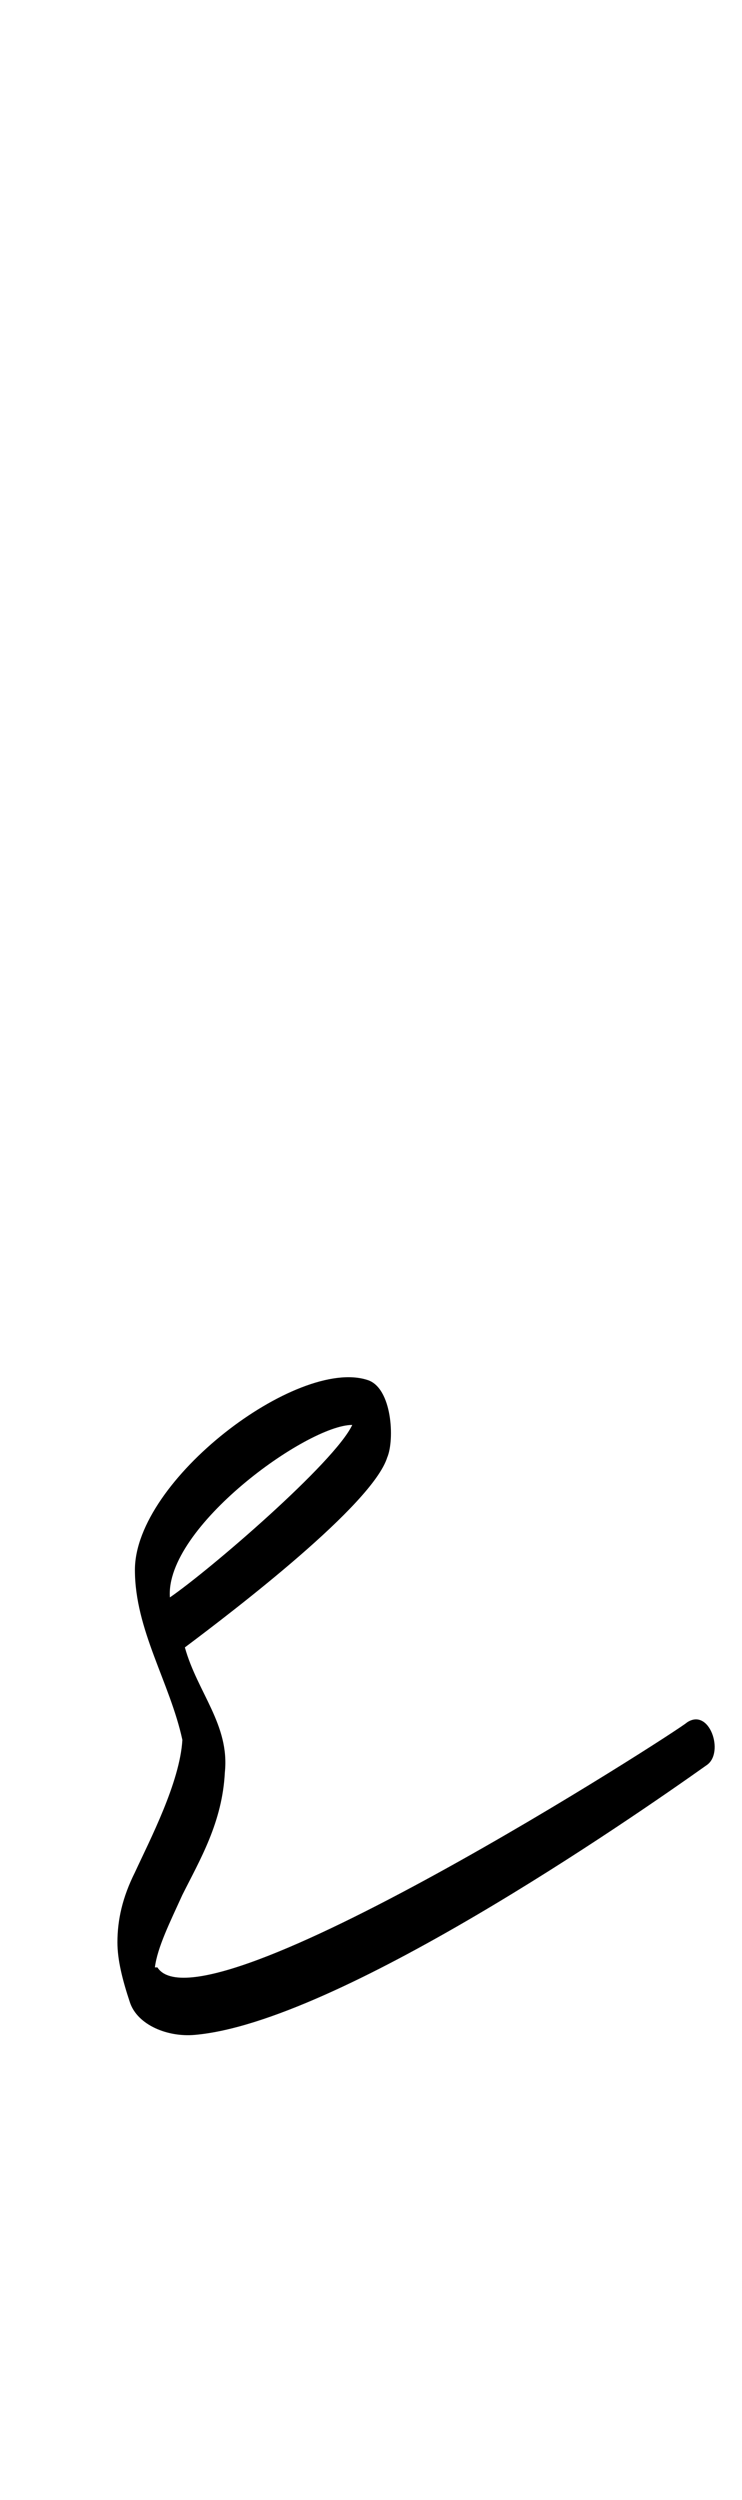 <?xml version="1.0" standalone="no"?>
<!DOCTYPE svg PUBLIC "-//W3C//DTD SVG 1.1//EN" "http://www.w3.org/Graphics/SVG/1.1/DTD/svg11.dtd" >
<svg xmlns="http://www.w3.org/2000/svg" xmlns:xlink="http://www.w3.org/1999/xlink" version="1.1" viewBox="-10 0 297 1000">
   <path fill="currentColor"
d="M145 583c-6 19 -61 61 -81 76c5 18 18 31 16 50c-1 20 -10 35 -17 49c-5 11 -10 21 -11 29h1c18 28 209 -95 212 -98c9 -6 15 12 8 17c-31 22 -148 103 -205 108c-11 1 -23 -4 -26 -13s-5 -17 -5 -24c0 -9 2 -18 7 -28c6 -13 18 -36 19 -53c-5 -23 -19 -44 -19 -68
c0 -36 65 -85 93 -76c10 3 11 24 8 31zM58 639c16 -11 66 -54 73 -69c-18 0 -75 41 -73 69z" />
</svg>
